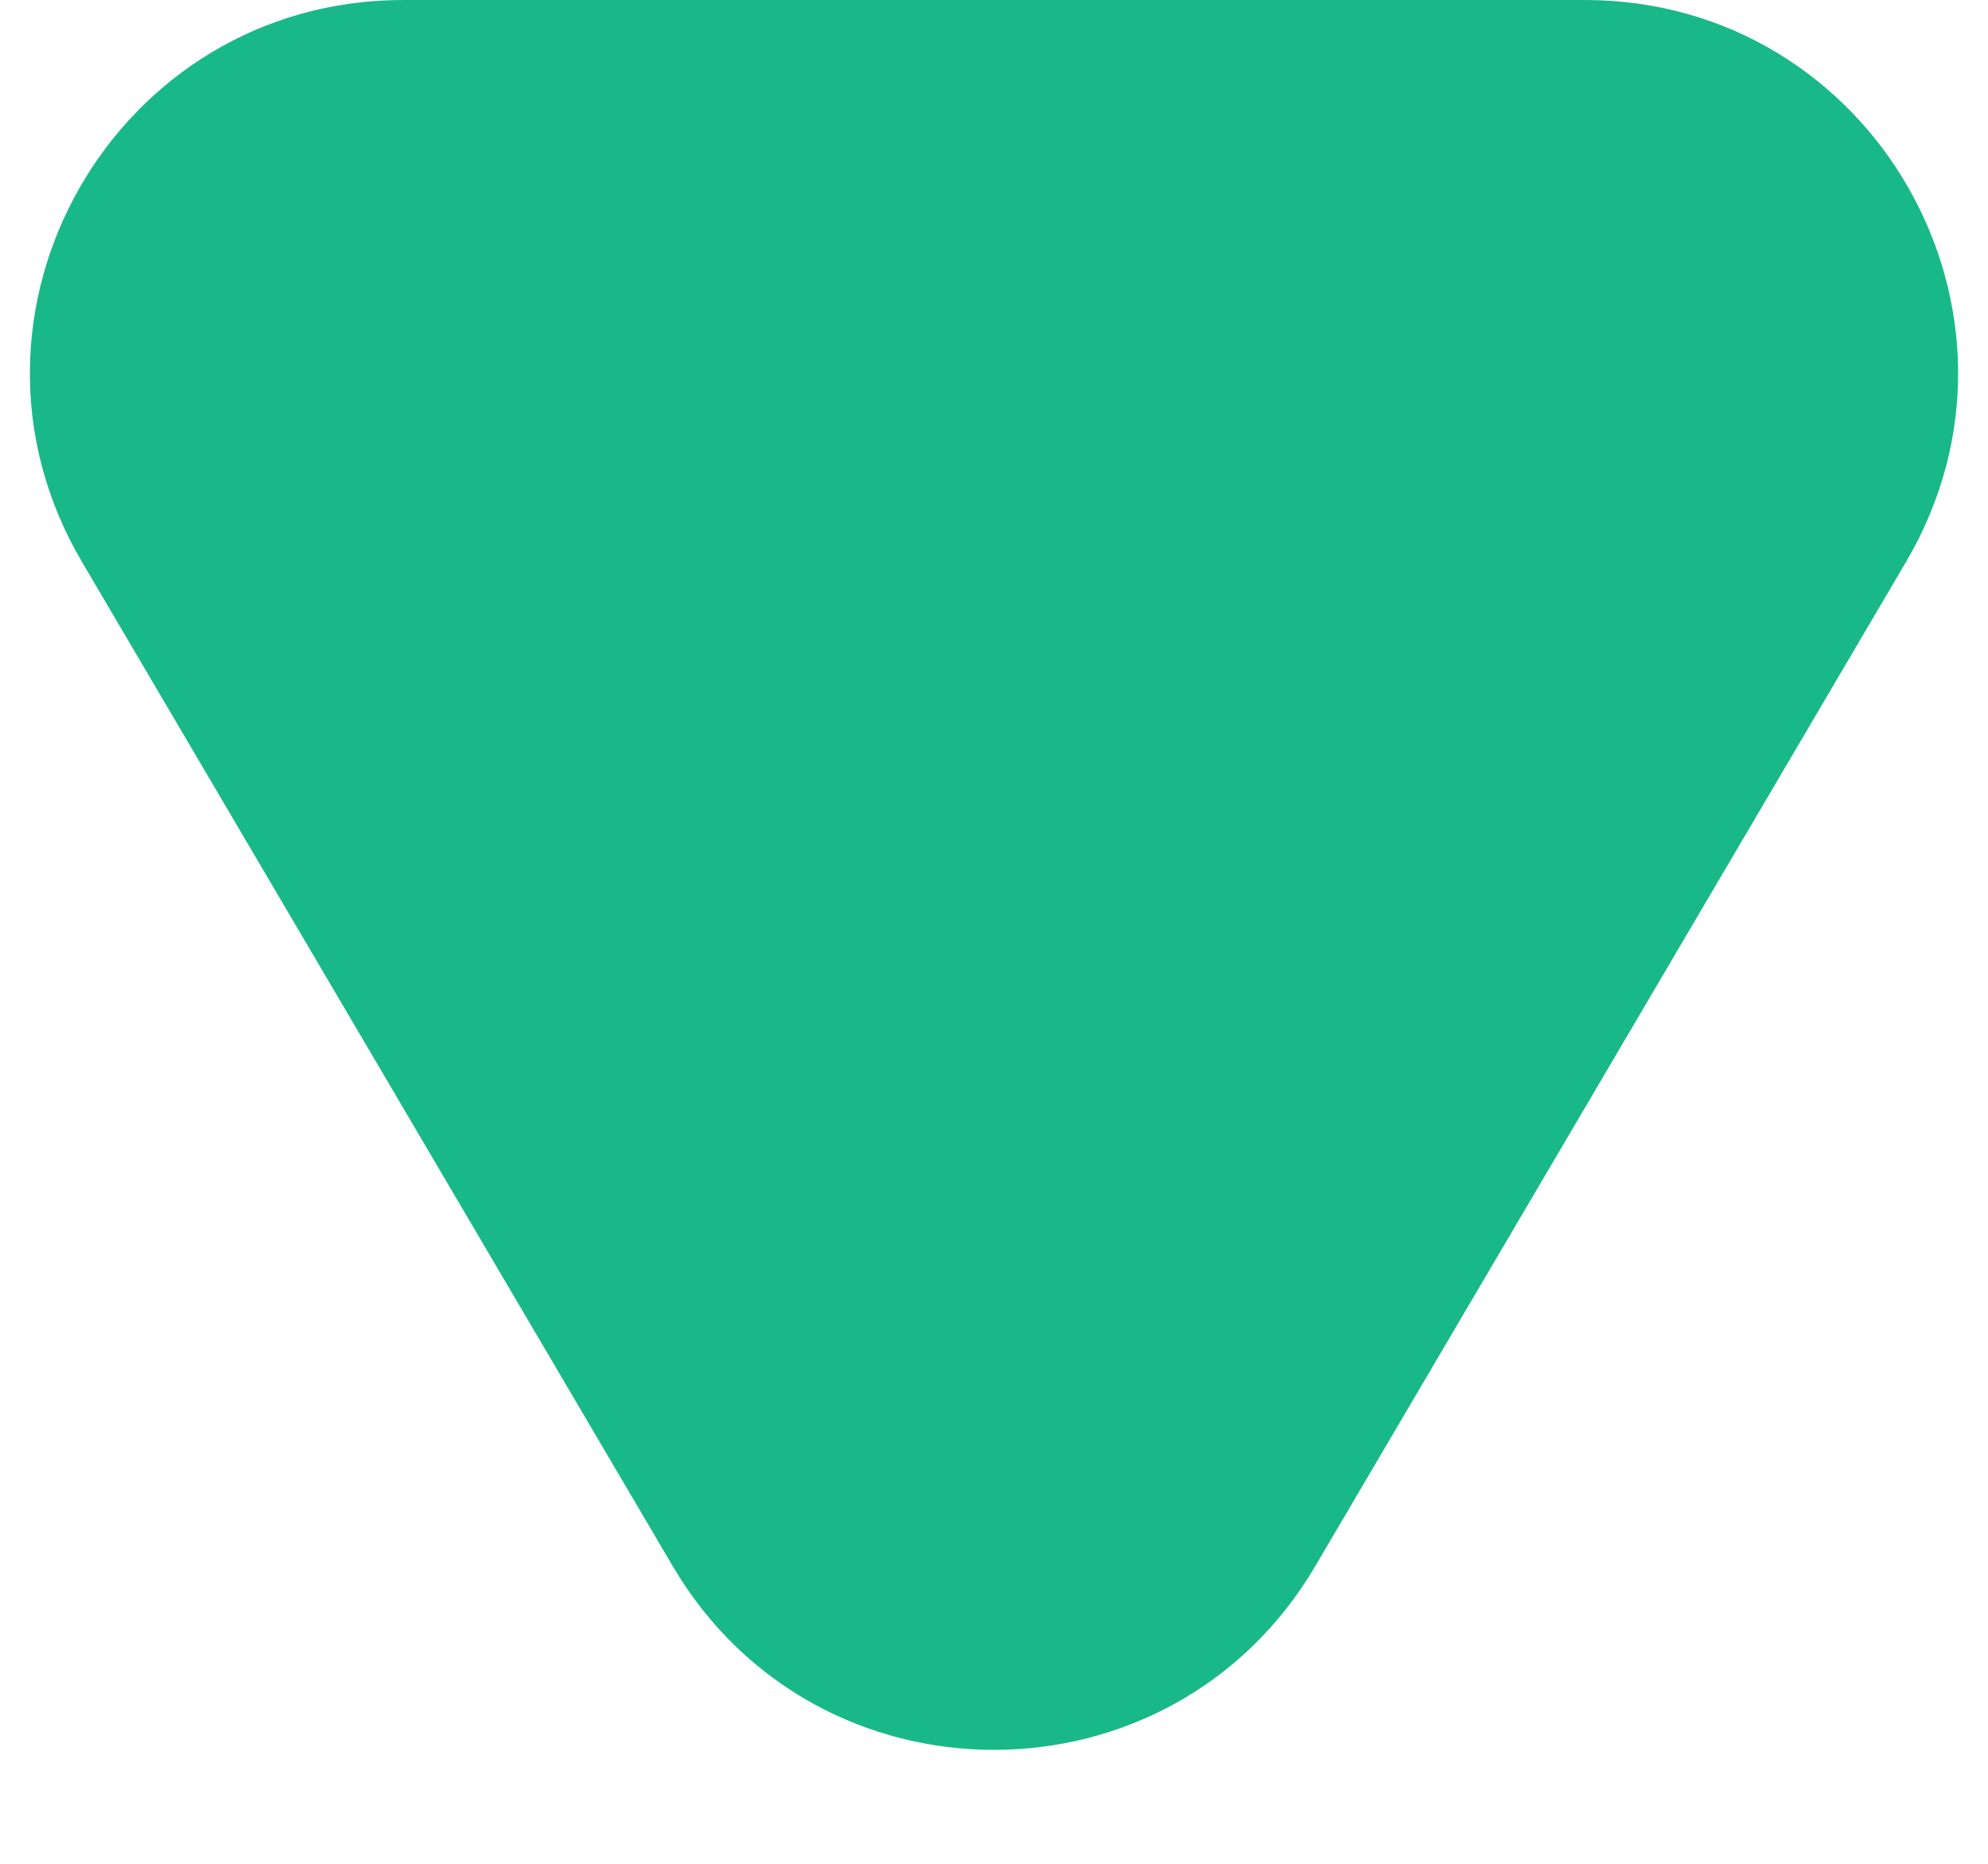 <svg width="16" height="15" viewBox="0 0 16 15" fill="none" xmlns="http://www.w3.org/2000/svg">
<path d="M5.414 12.604C6.574 14.576 9.426 14.576 10.586 12.604L15.341 4.521C16.517 2.521 15.075 0 12.755 0H3.245C0.925 0 -0.517 2.521 0.659 4.521L5.414 12.604Z" fill="#19B888"/>
</svg>
